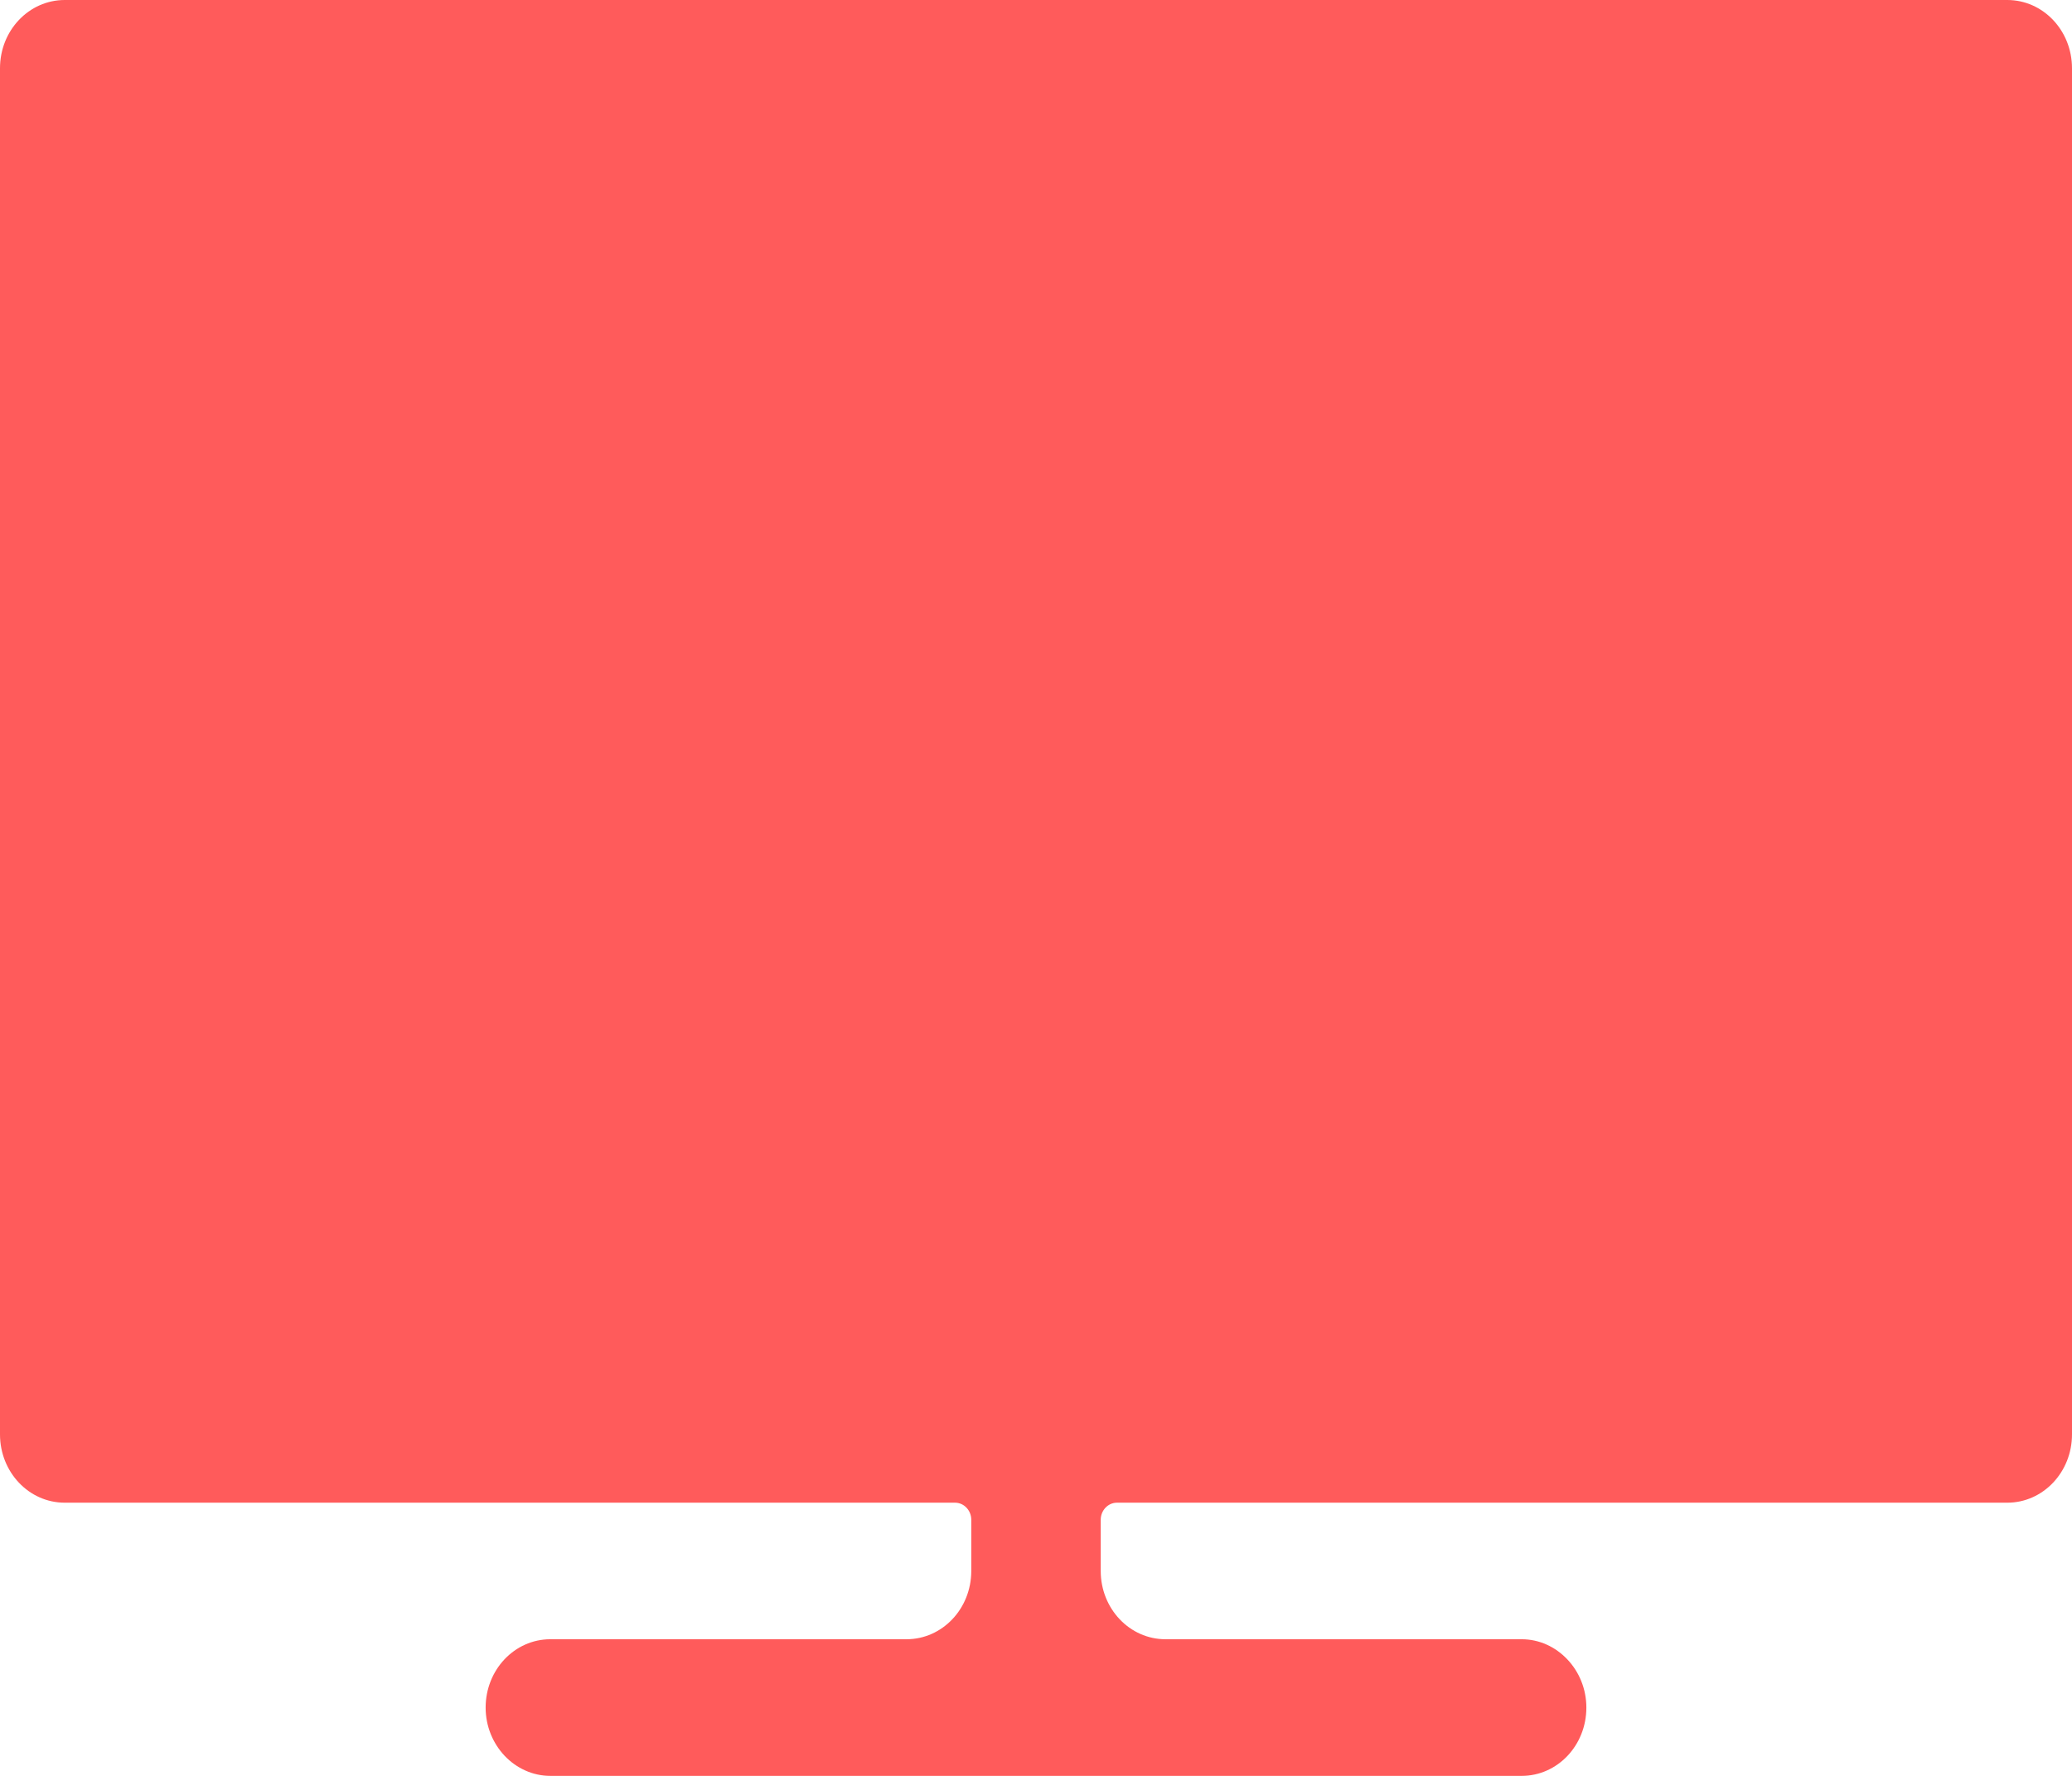 <svg xmlns="http://www.w3.org/2000/svg" xmlns:xlink="http://www.w3.org/1999/xlink" fill="none" version="1.1" width="21" height="18" viewBox="0 0 21 18"><g><path d="M21,0.692L21,14.539C21,14.921,20.707,15.231,20.344,15.231L11.32,15.231C11.23,15.231,11.156,15.309,11.156,15.404L11.156,15.923C11.156,16.306,11.45,16.615,11.812,16.615L15.422,16.615C15.602,16.615,15.766,16.693,15.885,16.819C16.004,16.944,16.078,17.117,16.078,17.308C16.078,17.691,15.785,18,15.422,18L5.578,18C5.398,18,5.234,17.922,5.115,17.797C4.996,17.671,4.922,17.498,4.922,17.308C4.922,16.925,5.215,16.615,5.578,16.615L9.188,16.615C9.55,16.615,9.844,16.306,9.844,15.923L9.844,15.404C9.844,15.309,9.77,15.231,9.68,15.231L0.656,15.231C0.293,15.231,0,14.921,0,14.539L0,0.692C0,0.309,0.293,0,0.656,0L20.344,0C20.707,0,21,0.309,21,0.692Z" fill="#FF5B5B" fill-opacity="1"/></g></svg>
